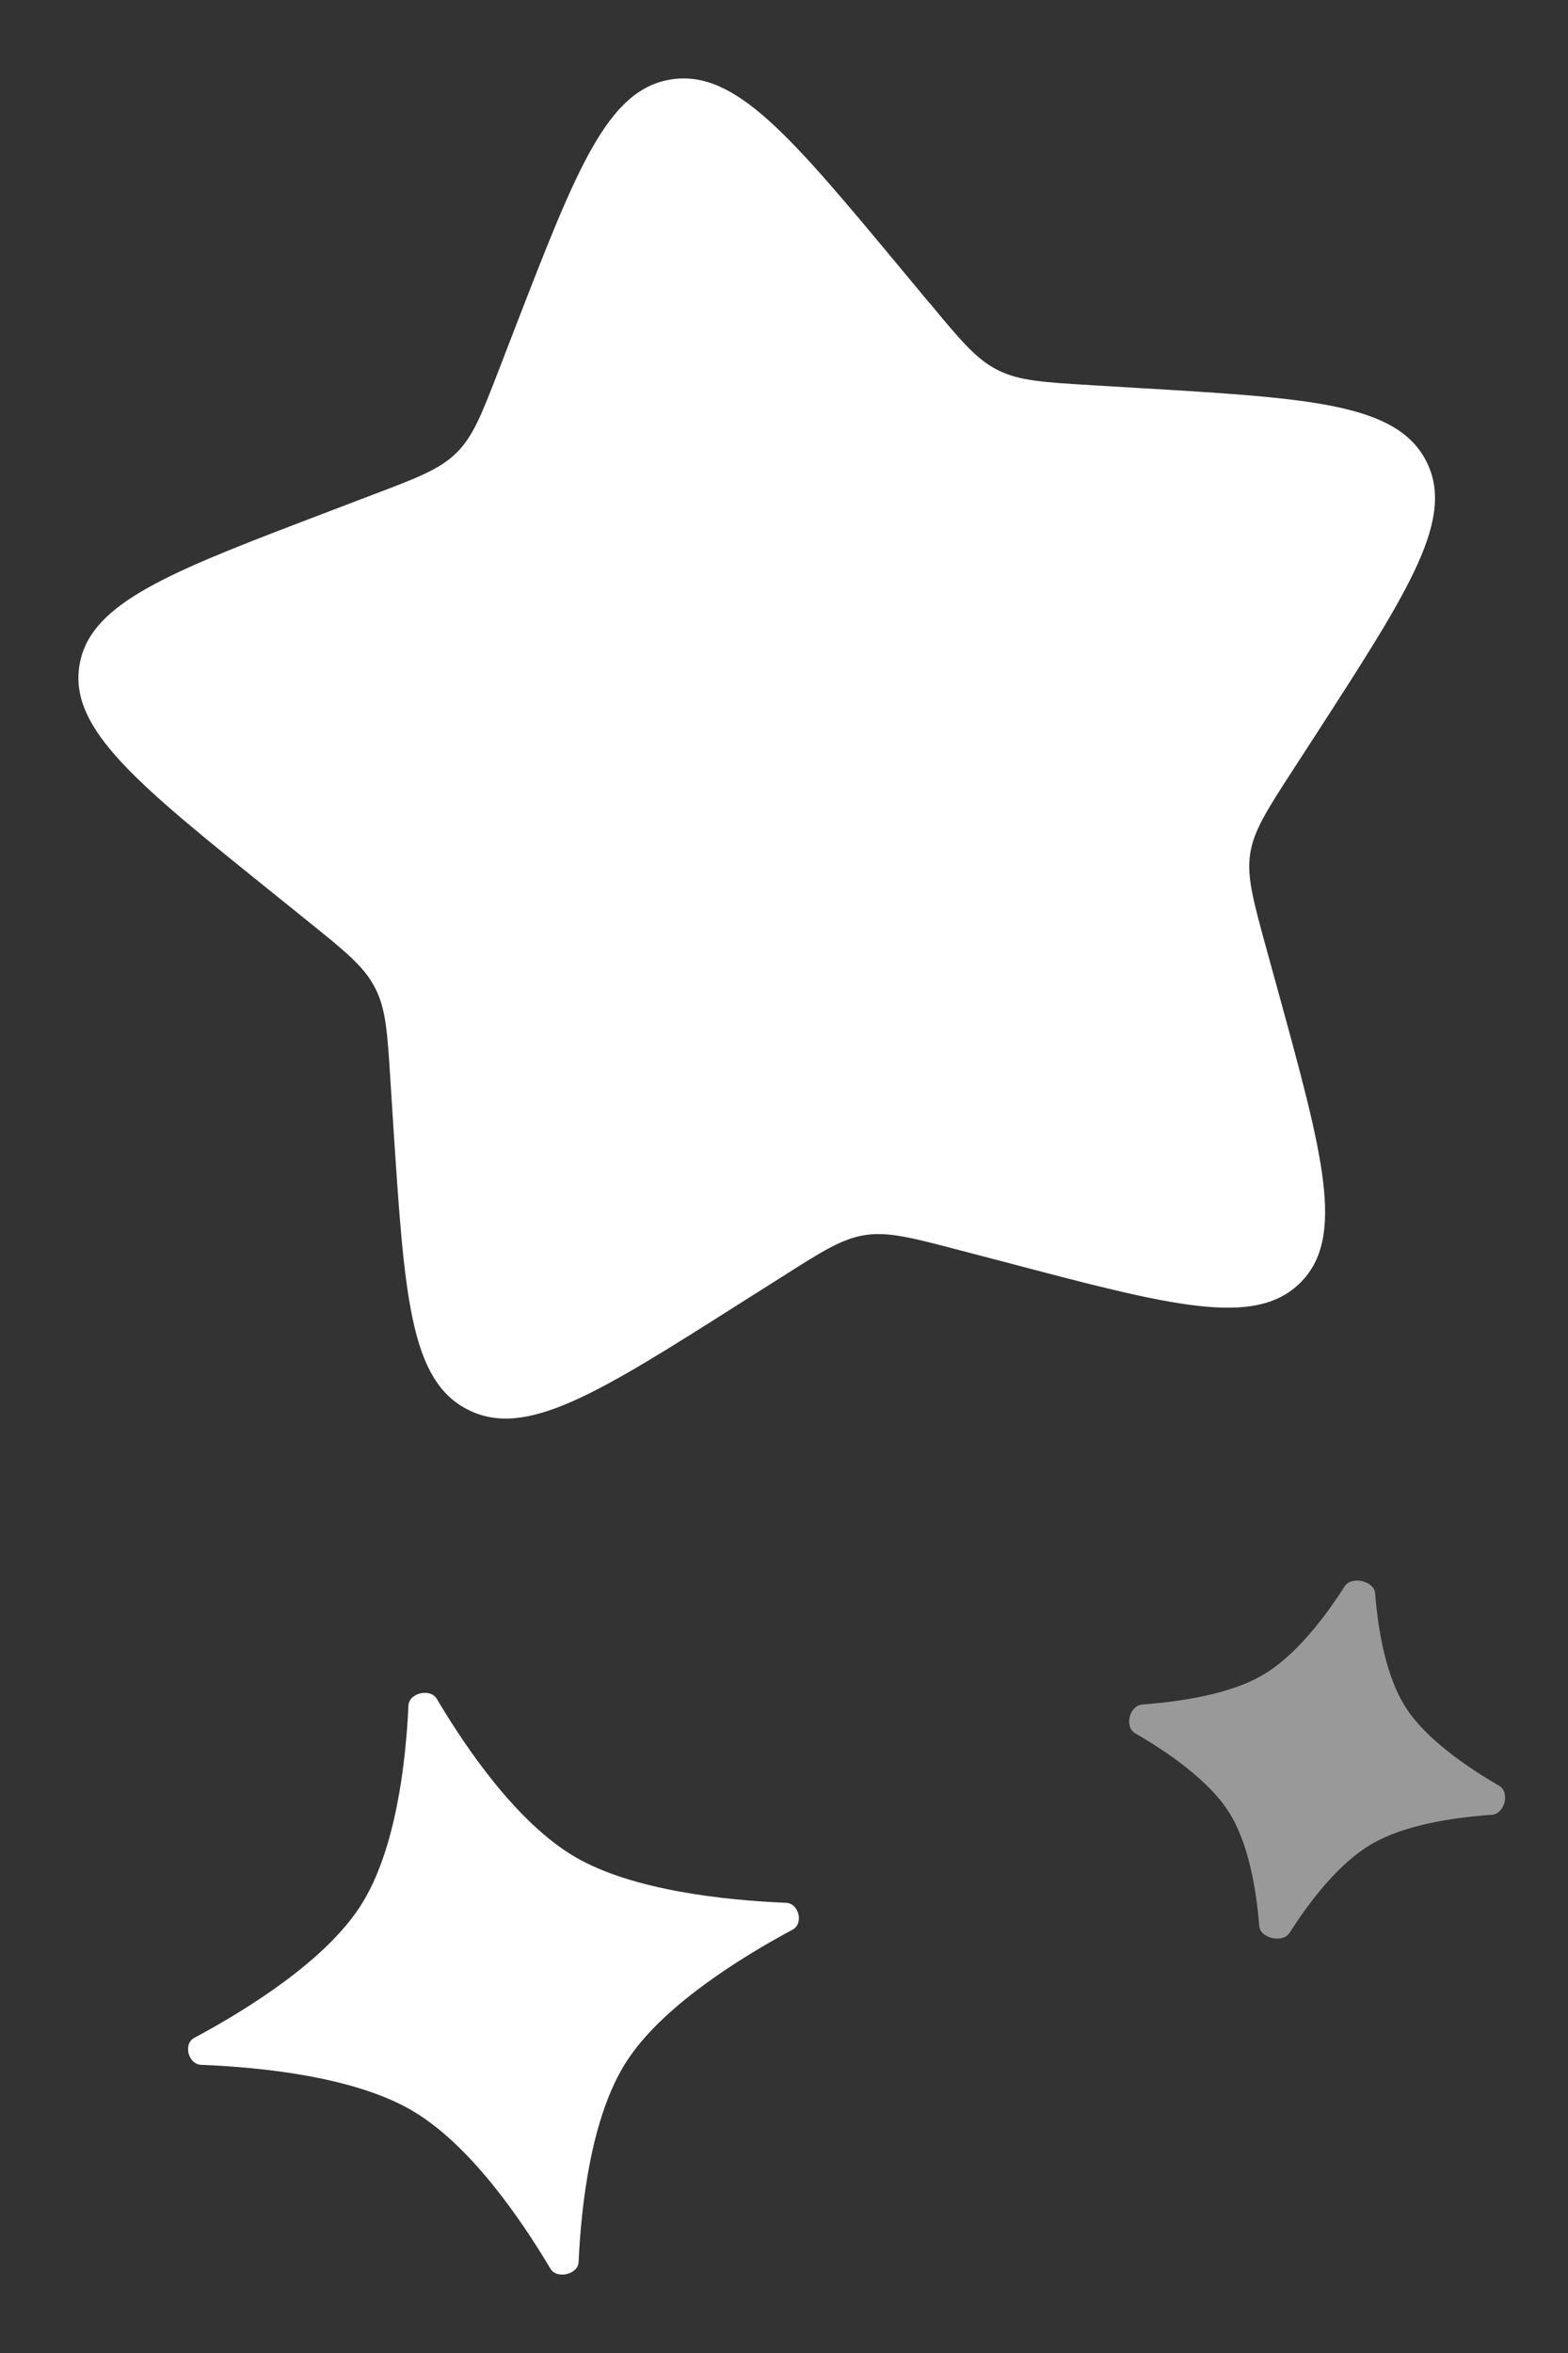<svg xmlns="http://www.w3.org/2000/svg" width="10" height="15" viewBox="0 0 10 15" fill="none">
  <rect x="0" y="0" width="10" height="15" fill="#333333" stroke="none"/>
  <path d="M2.605 10.871C2.609 10.792 2.744 10.761 2.785 10.829C2.976 11.151 3.3 11.623 3.668 11.838C4.035 12.052 4.625 12.114 5.013 12.13C5.095 12.133 5.127 12.262 5.055 12.301C4.718 12.482 4.222 12.791 3.996 13.141C3.77 13.491 3.707 14.053 3.69 14.421C3.686 14.5 3.55 14.531 3.51 14.462C3.319 14.141 2.995 13.669 2.627 13.454C2.259 13.239 1.669 13.178 1.282 13.163C1.2 13.159 1.167 13.029 1.239 12.991C1.577 12.81 2.073 12.501 2.299 12.15C2.524 11.8 2.588 11.239 2.605 10.871Z" fill="white"/>
  <path opacity="0.5" d="M8.77 10.156C8.763 10.078 8.619 10.045 8.576 10.112C8.447 10.314 8.261 10.557 8.053 10.678C7.846 10.8 7.533 10.847 7.286 10.866C7.203 10.871 7.169 11.008 7.239 11.049C7.451 11.172 7.707 11.349 7.834 11.547C7.962 11.744 8.012 12.042 8.031 12.278C8.037 12.357 8.181 12.389 8.224 12.322C8.353 12.12 8.539 11.877 8.747 11.756C8.954 11.634 9.267 11.586 9.515 11.569C9.597 11.562 9.631 11.426 9.561 11.384C9.349 11.261 9.093 11.084 8.966 10.886C8.839 10.689 8.788 10.392 8.77 10.156Z" fill="white"/>
  <path d="M5.927 1.931L5.745 1.712C5.042 0.867 4.691 0.444 4.282 0.506C3.873 0.569 3.678 1.075 3.286 2.087L3.185 2.349C3.074 2.636 3.019 2.78 2.912 2.886C2.805 2.992 2.66 3.047 2.369 3.157L2.104 3.258L1.918 3.329C1.018 3.672 0.564 3.867 0.506 4.246C0.444 4.65 0.874 4.996 1.732 5.686L1.954 5.865C2.199 6.062 2.321 6.16 2.39 6.294C2.461 6.427 2.471 6.582 2.49 6.89L2.508 7.171C2.579 8.257 2.613 8.8 2.985 8.987C3.356 9.174 3.816 8.882 4.738 8.297L4.977 8.146C5.239 7.979 5.369 7.896 5.519 7.873C5.669 7.851 5.82 7.891 6.124 7.971L6.4 8.043C7.468 8.325 8.001 8.466 8.292 8.178C8.583 7.89 8.438 7.363 8.149 6.311L8.074 6.039C7.992 5.739 7.951 5.59 7.973 5.442C7.996 5.294 8.08 5.164 8.248 4.905L8.401 4.669C8.99 3.757 9.285 3.302 9.094 2.936C8.903 2.571 8.353 2.538 7.252 2.473L6.967 2.456C6.655 2.437 6.499 2.428 6.363 2.359C6.227 2.291 6.127 2.171 5.928 1.931" fill="white"/>
</svg>